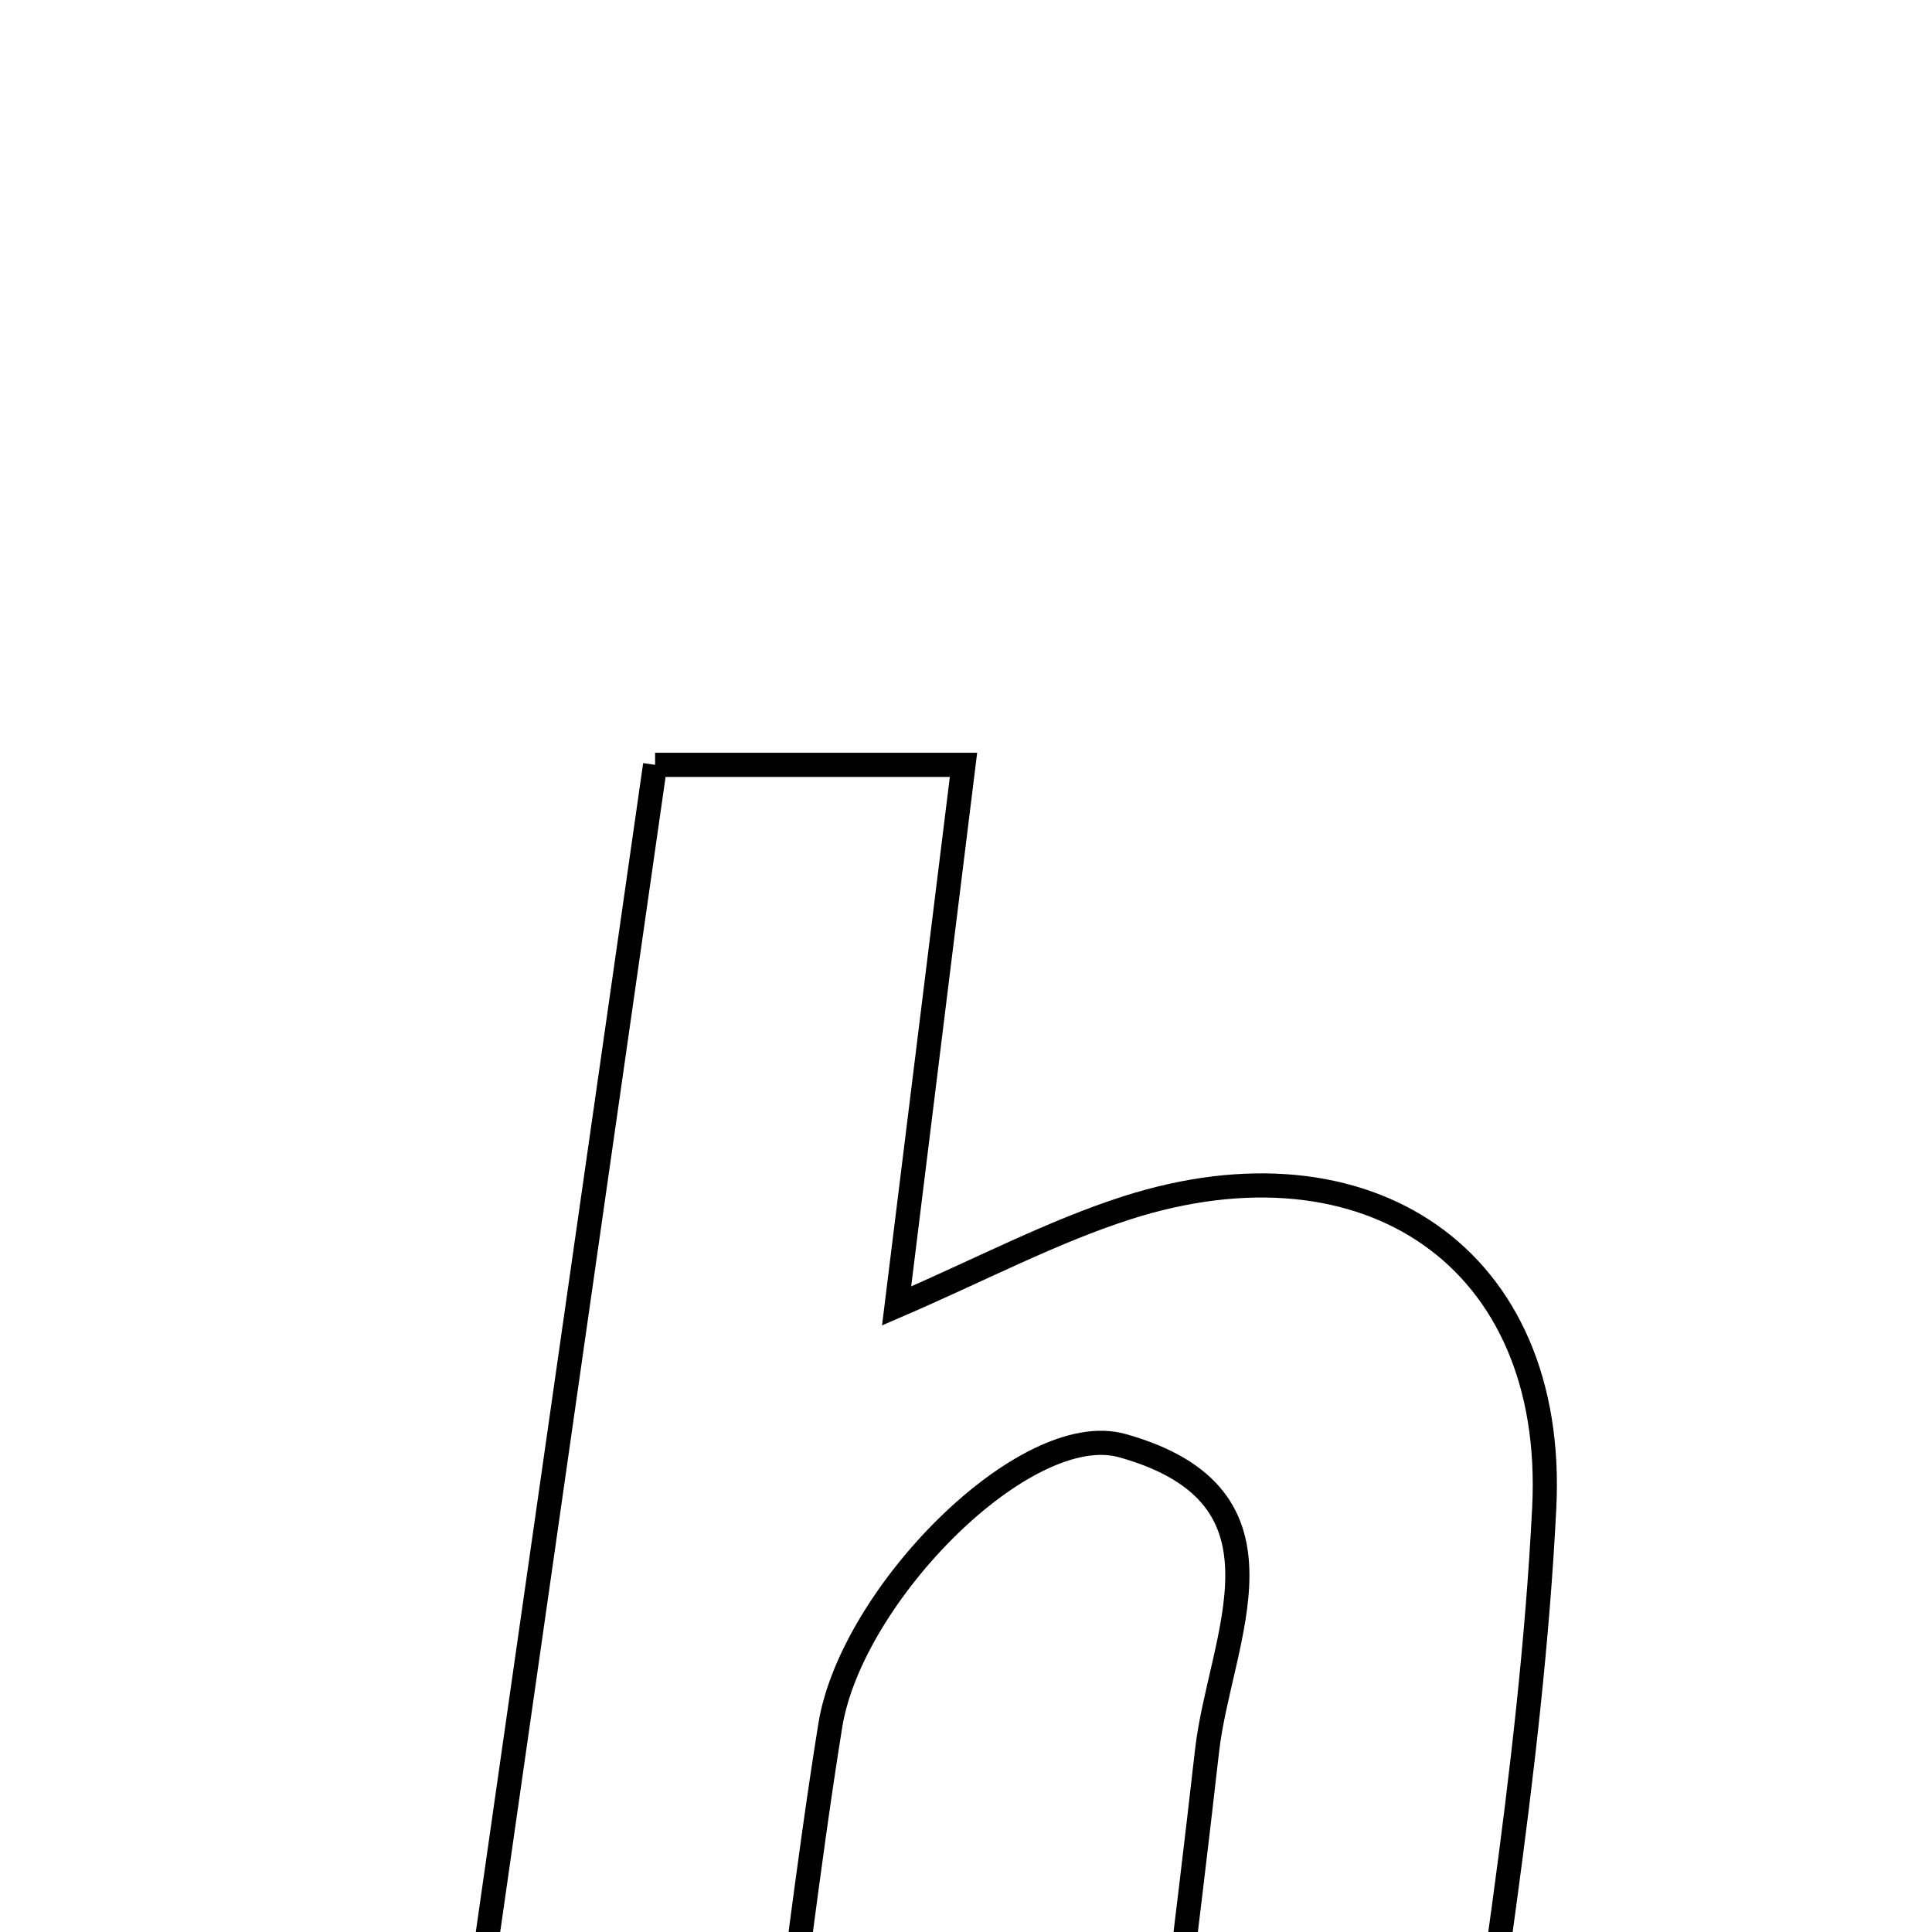 <svg xmlns="http://www.w3.org/2000/svg" viewBox="0.0 0.0 24.0 24.0" height="200px" width="200px"><path fill="none" stroke="black" stroke-width=".3" stroke-opacity="1.0"  filling="0" d="M8.138 9.501 C9.374 9.501 10.546 9.501 11.969 9.501 C11.702 11.658 11.439 13.788 11.138 16.223 C12.19 15.769 13.067 15.303 13.998 15.004 C16.979 14.049 19.34 15.618 19.183 18.732 C19.017 22.041 18.411 25.327 17.992 28.662 C16.625 28.662 15.526 28.662 14.153 28.662 C14.45 26.237 14.74 23.996 14.994 21.752 C15.153 20.346 16.191 18.587 13.941 17.958 C12.742 17.622 10.577 19.806 10.314 21.435 C10.027 23.222 9.83 25.024 9.559 26.814 C9.474 27.376 9.276 27.921 9.069 28.701 C7.876 28.701 6.856 28.701 5.389 28.701 C6.312 22.259 7.209 15.991 8.138 9.501"></path></svg>